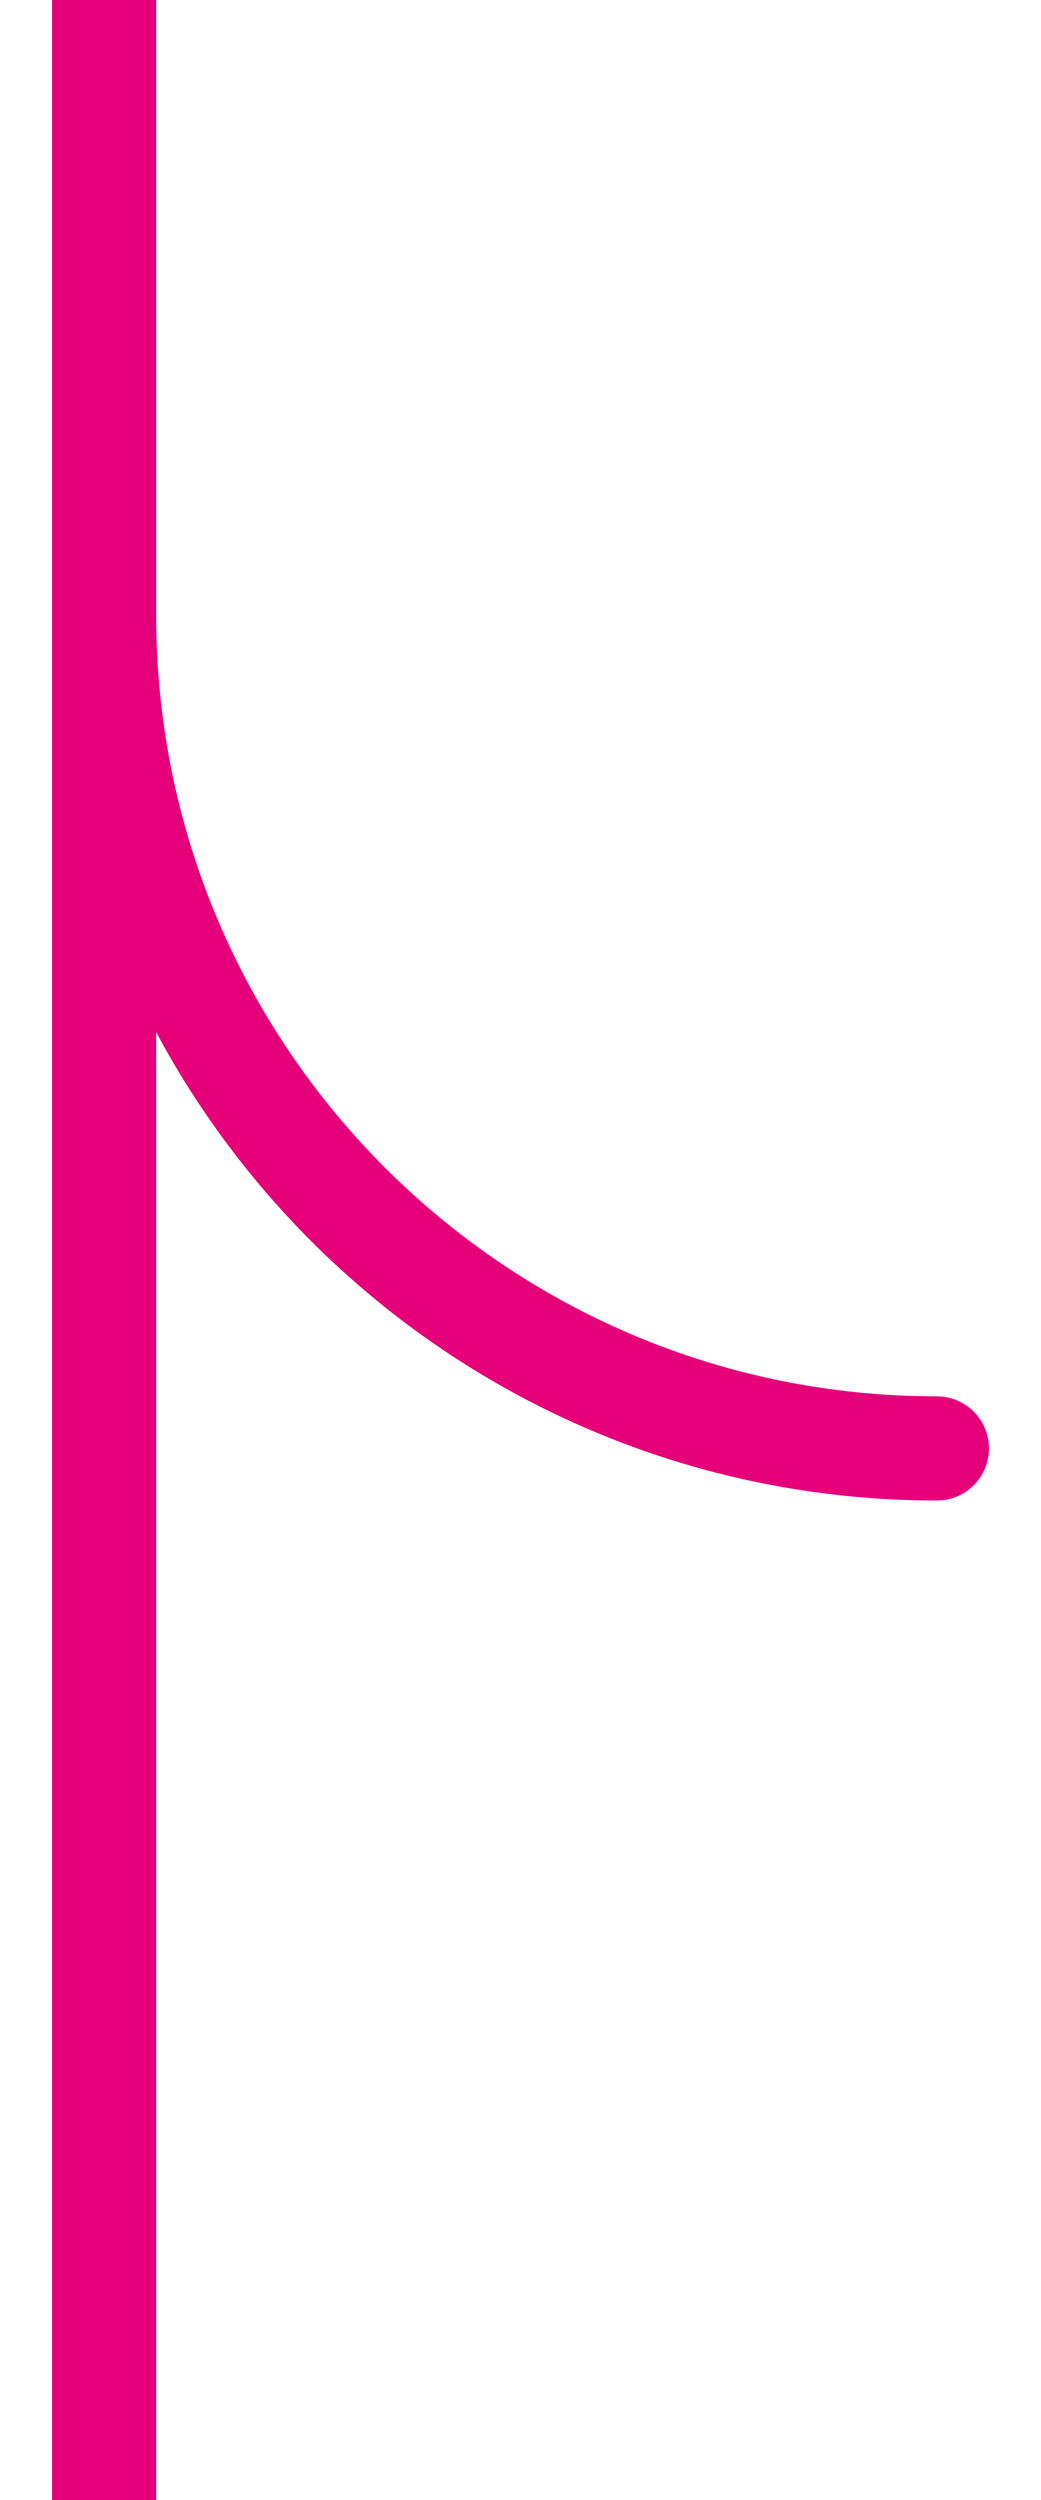 <svg width="10" height="24" viewBox="0 0 10 24" fill="none" xmlns="http://www.w3.org/2000/svg">
<path d="M9 13.905C4.582 13.905 1 10.324 1 5.905L1 0L1 14.329L1 24" stroke="#E5007A" stroke-linecap="round" stroke-linejoin="round"/>
</svg>
